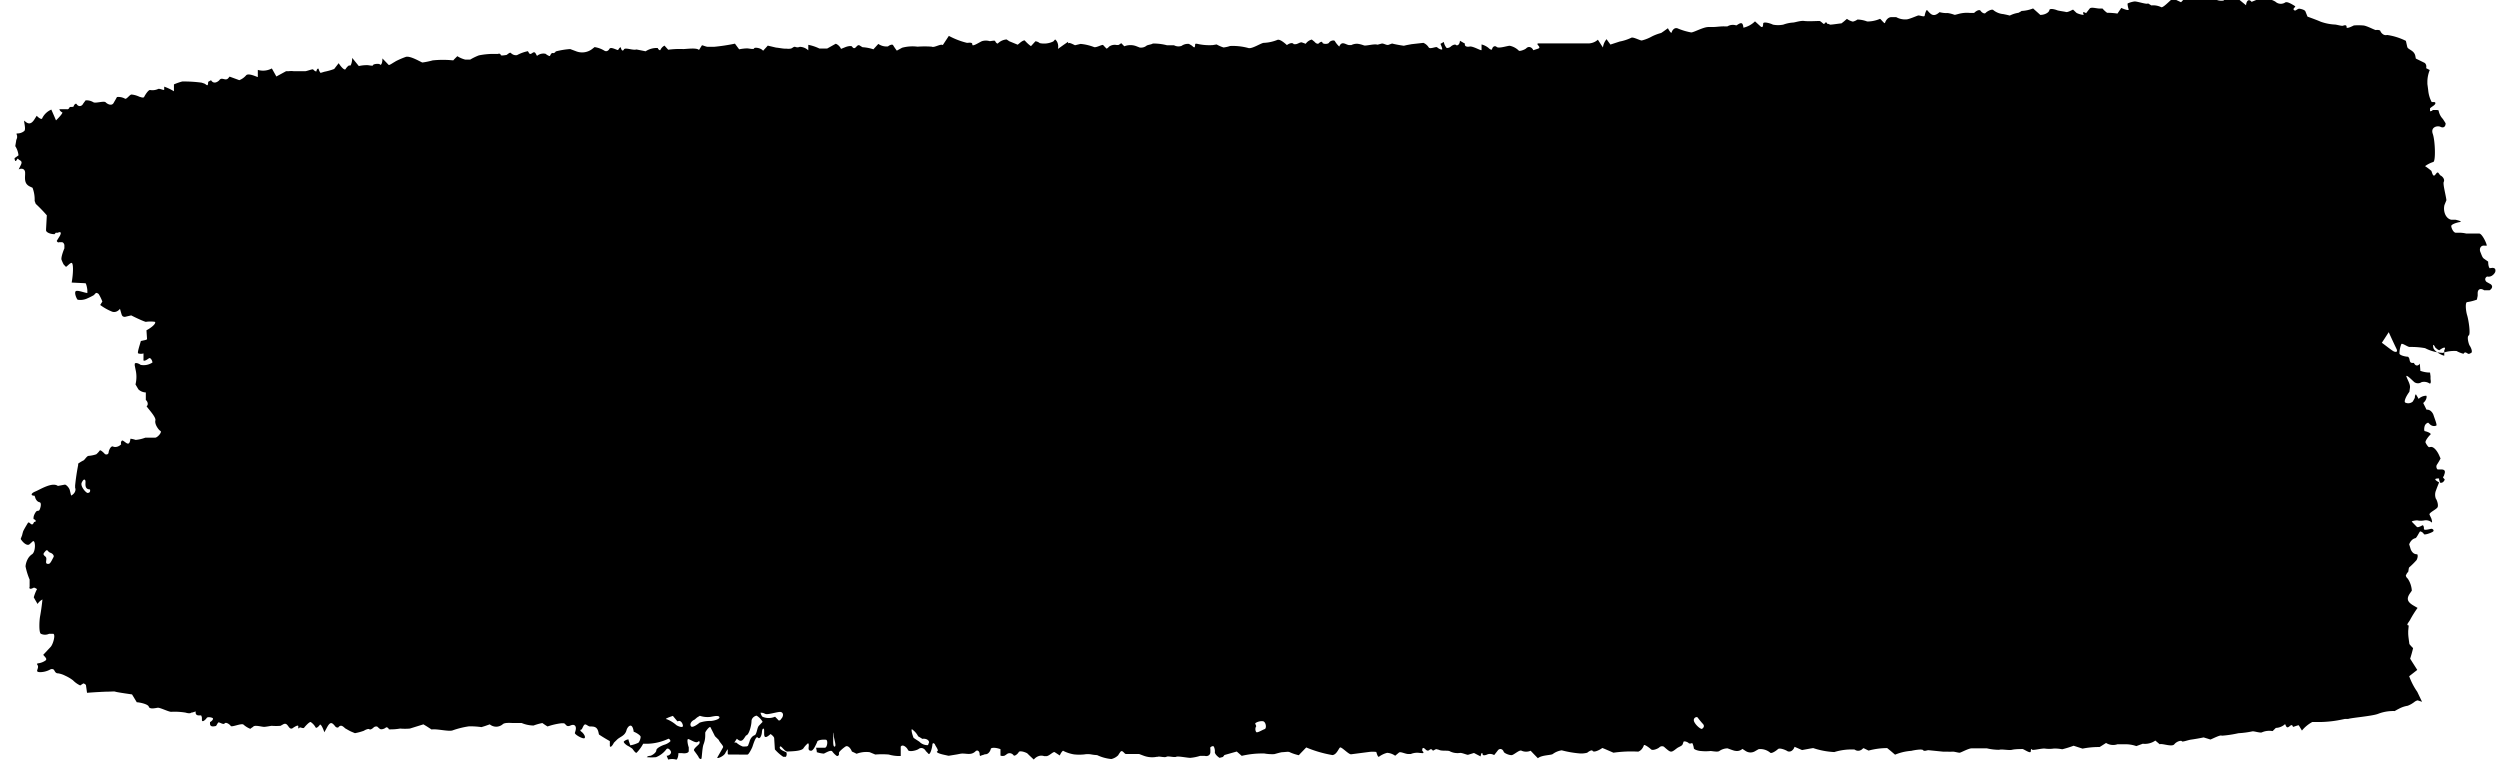 <svg xmlns="http://www.w3.org/2000/svg" fill="none" viewBox="0 0 85 26">
  <path d="M24.945 25.278a.883.883 0 00-.285.328c-.053.112-.308.215-.268.143.04-.072.168-.291.192-.34.023-.05-.12-.171-.146-.252l-.037-.036-.092-.09-.153-.304c-.023-.045-.145.103-.178.18V25a.82.82 0 01-.06.314c-.043.121-.053.448-.07.48-.016.031-.076 0-.092-.045-.017-.045-.116-.17-.156-.229-.04-.058.152-.188.175-.233.024-.045.02-.12-.052-.063-.073.059-.292-.112-.332-.094-.04.018 0 .215.027.278v.126c0 .063-.11.094-.232.072h-.12c0 .143-.052.237-.079.22a.478.478 0 00-.268 0l-.053-.13c.093 0 .159-.077.149-.13-.01-.055-.106-.167-.162-.086a.822.822 0 01-.348.264c-.105.01-.21.01-.315 0a.142.142 0 01.103-.044c.056 0 .222-.104.222-.189s.238-.183.281-.192a.521.521 0 00.196-.113v-.022c0-.027-.05-.072-.063-.067-.225.104-.46.162-.699.17h-.162a1.348 1.348 0 01-.222.305c-.04.027-.126-.116-.15-.139a1.375 1.375 0 00-.158-.099c-.046-.022-.152-.112-.126-.143.027-.031.126-.085.162-.063v.032l.057.161c.095-.016.188-.046.278-.09a.369.369 0 00.073-.197c0-.058-.18-.161-.239-.175v-.022c-.053-.328-.212-.144-.241-.032-.053.202-.226.22-.332.332l-.096.094c-.063.126-.126.175-.139.112v-.165a5.213 5.213 0 01-.37-.225l-.017-.076c-.043-.193-.15-.197-.288-.197-.06 0-.13-.085-.176-.067-.046.018-.07.112-.11.17-.052 0-.056.04 0 .08.057.041.146.162.103.211-.043.05-.357-.125-.33-.179l.016-.054c.053-.166-.02-.26-.17-.193-.148.068-.152-.067-.224-.076h-.093a2.31 2.31 0 00-.46.108l-.08-.05-.096-.067c-.102.02-.202.049-.301.085a1.092 1.092 0 01-.401-.085h-.282c-.072 0-.301-.027-.367.045a.352.352 0 01-.219.08.352.352 0 01-.218-.08l-.166.058-.116.036a2.75 2.75 0 00-.424-.027c-.19.028-.378.074-.563.14-.132.044-.546-.064-.709-.032l-.159-.103-.119-.072-.46.143c-.11.01-.221.01-.331 0a1.914 1.914 0 01-.385.027c0-.035-.069-.094-.106-.058-.036.036-.165.085-.211.032l-.047-.04-.03-.028a.136.136 0 00-.126.032c-.026.031-.115.09-.142.058-.026-.031-.155.027-.182.05a1.868 1.868 0 01-.308.084l-.126-.053c-.063-.027-.126-.068-.185-.099-.06-.031-.15-.184-.259-.04a.108.108 0 01-.09-.027c-.118-.148-.175-.193-.297.036l-.083.152c-.06-.18-.13-.296-.156-.251-.026.045-.122.134-.142.085a.523.523 0 00-.169-.184c-.053 0-.185.148-.219.193-.033.045-.142-.031-.159 0-.016.032-.05.05-.04-.04.01-.09-.195.058-.208.067-.136.05-.139-.233-.308-.139l-.09.05a1.908 1.908 0 01-.294 0c-.037 0-.169.03-.255.035-.086.005-.331-.08-.384 0l-.06.04-.033.027a.764.764 0 01-.232-.143c-.066-.058-.4.099-.434.045-.033-.054-.165-.144-.208-.085-.043.058-.19-.059-.216-.032l-.02.027c-.023.032-.046.094-.069.094-.023 0-.202.063-.192-.098v-.036c.09-.05.126-.117.086-.14-.04-.022-.169-.049-.199 0-.03.05-.165.18-.162.055v-.063a.204.204 0 00-.027-.08h-.076c-.076 0-.126-.041-.106-.135l-.132.04H6.5c-.02.031-.106.027-.19 0a2.22 2.22 0 00-.49-.027c-.089 0-.38-.148-.456-.139-.076.01-.275.063-.305-.036-.03-.098-.374-.157-.407-.148l-.163-.269c-.284-.04-.54-.08-.57-.094-.03-.013-.155 0-.254 0-.1 0-.524.023-.706.04l-.036-.255c0-.027-.076-.072-.093-.063l-.103.067a.831.831 0 01-.245-.174 1.35 1.35 0 00-.265-.157.788.788 0 00-.245-.081.097.097 0 01-.067-.02.152.152 0 01-.049-.065l-.033-.045a.116.116 0 00-.116 0 .727.727 0 01-.33.09c-.183 0-.094-.072-.084-.17.01-.1-.109-.113.037-.135a.562.562 0 00.195-.076c.07-.04.057-.081 0-.144l-.056-.063.252-.269c.082-.085.178-.421.089-.448h-.139a.325.325 0 01-.282 0c-.072-.045-.053-.448-.026-.592.034-.189.061-.38.08-.574a.438.438 0 00-.166.153l-.086-.148-.043-.077c.028-.1.065-.195.112-.282l-.08-.045h-.04c-.1.058-.16.045-.133-.036v-.242a2.351 2.351 0 01-.139-.448.648.648 0 01.07-.24.452.452 0 01.145-.168c.133-.072.133-.484.037-.449l-.06.054-.06.054c-.069.054-.201-.031-.297-.184l.05-.13c.01-.046.022-.09.036-.134.046-.095.102-.184.155-.274.053-.09.126.135.196 0l.02-.04c.082 0 .072-.067-.02-.099v-.04c0-.063.036-.14.076-.197.04-.059.08-.032.112-.054.034-.023.103-.251.024-.278a.171.171 0 01-.098-.056.276.276 0 01-.061-.12l-.02-.048c-.14 0-.126-.081.03-.144.155-.063.573-.332.765-.188l.238-.045c.047 0 .146.108.166.184l.046.188c.116-.054.176-.175.136-.264v-.077c.024-.234.058-.466.103-.694v-.05a1.24 1.24 0 01.175-.107c.033 0 .12-.157.179-.157a1.09 1.09 0 00.262-.054.683.683 0 00.119-.13c.026-.032.152.094.169.116.016.023.122.045.132-.049.01-.094.09-.251.166-.193.045.012.092.01.137-.005a.304.304 0 00.124-.08.12.12 0 01-.005-.072.101.101 0 01.013-.031.072.072 0 01.022-.023h.023c.106.05.226.238.262-.062.06.006.118.02.176.04.112-.01.223-.035.33-.076h.332c.083 0 .248-.193.182-.229-.066-.036-.205-.233-.172-.358.033-.126-.331-.48-.295-.49.037-.008.066-.12-.03-.205v-.256a.383.383 0 01-.251-.103l-.03-.05-.07-.12a1.067 1.067 0 000-.512l-.026-.134v-.045c0-.054.102-.045.202.027.136.027.276 0 .4-.08 0-.023-.02-.113-.082-.149h-.03l-.066.045c-.086.058-.143.054-.126 0v-.206a.285.285 0 01-.176 0c-.05 0 .05-.287.086-.422l.14-.03A.207.207 0 005 11.535l-.02-.305c.216-.116.332-.246.289-.287a1.013 1.013 0 00-.308 0c-.037 0-.298-.116-.5-.22l-.21.05c-.095 0-.105-.045-.132-.134l-.04-.14a.282.282 0 01-.123.095.216.216 0 01-.141.004 1.837 1.837 0 01-.408-.229l.073-.116a1.497 1.497 0 00-.122-.251c-.02-.027-.093-.063-.11-.027l-.026.027-.037.036a2.455 2.455 0 01-.215.107.548.548 0 01-.331.045c-.036-.036-.11-.206-.073-.278.037-.072.302.045.404.05v-.077c0-.076-.04-.255-.066-.255l-.467-.023c.063-.358.056-.659 0-.668-.056-.009-.182.153-.199.13l-.076-.08a1.5 1.5 0 01-.07-.157c-.026-.072.067-.323.097-.386v-.112a.135.135 0 00-.037-.077.075.075 0 00-.066-.022h-.073a.05.05 0 01-.048 0 .08.08 0 01-.035-.045l.063-.103c.106-.152.096-.233-.026-.175h-.07l-.043.05c-.149 0-.281-.063-.288-.126v-.045l.026-.47a5.024 5.024 0 00-.377-.39l-.037-.1a1.13 1.13 0 00-.072-.447l-.077-.036C.837 6.264.844 6.11.854 5.936v-.063c0-.12-.1-.17-.219-.112l.076-.157c.073-.148-.056-.143-.092-.201-.037-.059-.083.188-.123 0v-.027l.133-.094a.72.72 0 00-.11-.314l.03-.175c0-.045.037-.09.033-.13v-.05c-.026-.053-.02-.085 0-.076a.366.366 0 00.245-.085c.063-.067-.026-.327 0-.35.116.117.219.14.332-.026l.089-.14c.096.1.179.135.189.081a.612.612 0 01.308-.291l.106.242.053.125c.145-.139.242-.264.212-.273-.03-.009-.103-.072-.093-.108h.242a.065.065 0 00.054-.005.1.1 0 00.042-.048c0-.045.136 0 .146-.05.01-.049.079-.116.102-.063a.148.148 0 00.053.048c.02.01.042.014.063.011a.119.119 0 00.06-.026.173.173 0 00.046-.06l.05-.067.03-.04a.45.45 0 01.268.067c.08.04.358-.058.414 0 .056.059.218.148.281 0l.053-.09.05-.09a.457.457 0 01.272.055c.053.036.162-.144.225-.14a.799.799 0 01.268.077c.023 0 .136.058.162 0 .027-.058.15-.256.209-.229a.468.468 0 00.262-.036c.046-.026.185.05.208.027v-.107c.114.04.224.093.331.157v-.234c.093-.04.187-.073.282-.098.221-.003.442.01.662.04l.08.027c.083.027.136.148.139-.054 0 0 .096-.058.1-.054.099.157.248.032.278 0 .089-.134.215.05.314-.08l.037-.045.33.121a.59.59 0 00.233-.166c.086-.09.38.067.397.058v-.242c.16.048.325.03.477-.049l.103.184.05.09.33-.18h.09a.616.616 0 01.169 0h.39c.06 0 .256-.085.275-.058.02.027.096.09.113.054V2.39l.017-.032c.023-.031.05-.036.056 0a.35.35 0 00.063.121l.132-.04a1.99 1.99 0 00.332-.094l.02-.027.132-.17c.102.161.208.25.235.201.027-.049.113-.148.14-.12.026.026.082-.072.085-.26l.192.237.033.04a1.23 1.23 0 01.289-.031c.056 0 .192.04.195 0 .003-.04.205-.063.235-.023s.086-.03.083-.206l.212.22c.02.022.136-.063.208-.103l.037-.023a2.82 2.82 0 01.331-.143c.15-.058.54.188.573.188.117-.016.233-.04.348-.072.232-.024.466-.024.699 0l.04-.044.099-.099a.943.943 0 00.271.117h.166c.096-.058.194-.105.295-.144.159-.032.32-.049.48-.05h.172c.043-.022.086 0 .093.037.006.036.166 0 .189 0 .023 0 .119-.108.155-.068.06.06.135.085.209.072a1.34 1.34 0 01.37-.134l.034.058c.073.125.159-.126.238.036l.037.067a.338.338 0 01.291-.072c.037.032.143.099.153.068.01-.032.056-.104.08-.095a.087.087 0 00.063-.004.123.123 0 00.052-.05c.162-.042.326-.069.49-.08l.192.072a.56.56 0 00.547-.068l.09-.071a.907.907 0 01.33.12c.03.02.063.024.094.014a.145.145 0 00.079-.072c.053-.094.284.068.301.032.017-.036.083-.126.093-.063.01.063.06.13.1.05.039-.081.31.04.426 0l.133.026.179.036a.692.692 0 01.414-.112c0 .031.073.103.09.063a.31.31 0 01.138-.144l.126.14c.17-.023.34-.03.51-.023.11 0 .457-.054.537.031l.096-.152c0-.027.135.045.205.045h.209a6.45 6.45 0 00.712-.108l.119.161.026.032a1.46 1.46 0 01.265-.032c.067 0 .236.045.242 0 .007-.044.229-.022.305.081l.119-.13.04-.045.285.068c.046 0 .225.035.291.035h.06a.43.43 0 00.132 0c.05 0 .09-.053.136-.062h.026a.195.195 0 00.16 0 .435.435 0 01.288.12v-.188c.128.025.255.067.377.126h.265l.288-.161c.03 0 .14.067.182.174l.143-.058c.073-.031.205-.058.232-.022.115.166.155-.103.261-.036l.093.058c.126.007.252.031.374.072l.023-.027.143-.157a.489.489 0 00.33.085c.03-.031.143-.09.173-.04.04.065.081.126.126.184l.179-.099c.173-.046.35-.058.526-.036a3.3 3.3 0 01.484 0c.083.045.298-.107.374-.054l.206-.313c.199.106.405.186.616.237.066 0 .188-.031.182.058-.007.09.251-.085.33-.116a.457.457 0 01.26 0c.049 0 .178-.036.188 0 .01.036.073.107.096.072a.478.478 0 01.291-.13l.093.062.285.117.066-.054c.086-.076.17-.112.182-.08.063.07.13.132.203.183l.152-.166a.275.275 0 01.146.063.71.71 0 00.463-.058l.06-.067c.041.03.073.079.09.138.018.059.02.124.006.184l.195-.139.15-.103v.072c0-.094.228.05.238.045l.185-.045c.156.014.31.05.46.108.08.027.279-.099.309-.068.03.032.112.121.119.121a.241.241 0 00.08-.067.332.332 0 01.254-.058h.06c.033 0 .096-.067.106-.058l.1.103a.56.56 0 01.417 0l.115.045h.047a.294.294 0 00.169-.059c.033-.036.179-.045.222-.08.16-.002.32.017.477.058h.241a.319.319 0 00.259.022.368.368 0 01.251-.067l.07.04c.076.04.139.17.142-.04a.155.155 0 01.083 0c.17.038.344.051.517.04l.129-.022c.076.043.155.078.235.103a.997.997 0 00.222-.05c.208-.01.415.013.62.068.118.045.45-.18.53-.175.153-.006.306-.04.453-.098.1-.054.331.179.331.174 0-.004.169-.125.232-.031h.063c.066 0 .159-.08.218-.058l.126.045a.351.351 0 01.206-.144l.033.027.056.045c.05.063.12.09.152.054.034-.036.113-.077.12-.023.006.054.195.063.228 0s.17-.098.196-.05a.792.792 0 00.149.185c.092-.224.238-.04.354-.05h.056a.42.42 0 01.219-.044c.07.01.138.028.205.053.063.032.348-.062.467-.022l.133-.036c.072-.022.172.067.241.04l.12-.044c.116.031.298.062.4.076l.097-.023.168-.031.401-.045a.4.4 0 01.179.153c.046.076.255-.04.291 0 .037.04.146.094.17.067 0-.067-.067-.184-.057-.188l.11-.063c.015.081.05.153.099.206a.2.2 0 00.145-.054c.03-.031.133-.085.17-.05.036.037.128 0 .135-.143l.172.1c-.026.075.043.12.156.098.112-.023.384.148.407.12v-.192c.083.021.162.06.235.117.027.03.113.094.123.04a.153.153 0 01.024-.055.104.104 0 01.04-.034.078.078 0 01.048-.006c.015.003.03.011.044.023.07.063.364-.04.443-.04a.61.61 0 01.305.161c.017.045.232-.036.262-.08a.145.145 0 01.062-.035.123.123 0 01.067.002.15.15 0 01.06.037.19.19 0 01.046.067l.152-.05c.163-.048-.1-.165.02-.183h1.647a.5.5 0 00.377-.125l.106.165.066.1a.543.543 0 01.123-.283l.05.071.082.112.315-.103c.132-.024.261-.066.387-.125.06-.045.285.085.361.09a1.4 1.4 0 00.351-.14 1.64 1.64 0 01.311-.116l.08-.054.149-.107c.066.125.122.188.13.134a.22.22 0 01.076-.112.133.133 0 01.112-.022c.154.066.313.114.474.143.086 0 .404-.18.576-.184h.142c.143 0 .278-.027.417-.022h.096a.358.358 0 01.302-.032l.046-.027c.14-.094.18-.053.196.104a.818.818 0 00.394-.216l.208.189h.024c.023.022.043-.027.046-.112.003-.086.272 0 .331.035a.93.93 0 00.351 0c.108-.04.22-.064.331-.071.057 0 .262-.072.381-.054.12.018.467 0 .517 0 .05 0 .156.134.169.099.013-.036.073-.09.1 0h.036l.06.026c.075 0 .251-.03.387-.044l.08-.063.105-.09a.53.53 0 00.202.094.453.453 0 00.156-.071.986.986 0 01.331.067 1.1 1.1 0 00.434-.09c.026 0 .162.193.172.135a.328.328 0 01.079-.132.21.21 0 01.117-.061h.185c.11.06.23.085.348.076.08 0 .331-.112.39-.13.06-.018.22.067.23 0 .009-.067.052-.193.079-.188.106.116.195.25.377.112l.05-.04c.09.025.183.036.275.03.077.012.153.031.228.06h.03l.106-.028a1.07 1.07 0 01.384-.036h.152c.09-.09.19-.12.22-.071.029.049.128.12.171.071.043-.049.222-.152.269-.09a.617.617 0 00.33.13l.113.023.11.027a.968.968 0 01.294-.094l.073-.04.033-.023c.133-.006.264-.035.391-.085l.16.143.085.077c.16 0 .298-.086.308-.162.01-.076.206-.022.255 0 .05.023.245.045.312.063.066.018.228-.085.241-.08l.106.102c.034.036.288.108.252.054-.036-.054-.033-.103.083-.036l.122-.157c.053-.062.229 0 .348 0h.09c.047.057.1.105.155.144.023 0 .189 0 .351.027l.113-.166.017-.027c.158.072.271.094.251.045-.02-.05-.046-.18-.033-.197a.868.868 0 01.235-.068c.106 0 .398.103.444.072h.023l.103.063a.622.622 0 01.331.058c.056.04.265-.188.397-.296l.13.059.152.071c.058-.065.12-.123.185-.175a.235.235 0 00.11-.053c.04-.036.215.062.261.094.047.031.222.094.186 0-.037-.094.169 0 .209-.023a.385.385 0 01.245.063c.06.058.278.05.261.023a.726.726 0 01.457-.068l.103.085.192.157c.017-.17.103-.224.189-.116l.179-.072a.755.755 0 01.632.067.271.271 0 00.331.027c.063-.045.232.059.332.121.056.027-.133.099 0 .153.036 0 .102-.068.149-.063.046.004.188.036.208.094l.07.175c.149.054.354.13.454.175.154.054.313.086.473.094.06 0 .239.058.282.04.043-.018.129-.036.119.045-.01.08.209-.036.248-.054a1.98 1.98 0 01.308 0c.12 0 .418.17.447.157.03-.013.14 0 .143.027a.255.255 0 00.099.12.164.164 0 00.133.02c.218.03.433.099.639.2l.046.203c.02.098.235.112.275.309l.017.09.301.148c.023.017.04.044.05.077a.22.22 0 010 .102l.122.063a1.103 1.103 0 00-.08.38v.095l.027.202c.013.149.054.291.12.412h.06c.032 0 .065 0 .065.04 0 .041-.063.086-.126.126l-.056.045v.09c0 .027.04 0 .06 0 .02 0 .02-.027.033-.032h.07c.076 0 .139 0 .132.036a.548.548 0 00.142.27l.057.089.036.058c0 .117-.073.17-.172.121-.1-.05-.348 0-.265.238.083.237.103.923.02.955a.99.99 0 00-.282.143c.074.048.146.102.216.162l.026.08c.086.229.14-.12.222 0l.05.068c.102.049.159.152.122.224-.036.072.07.448.09.623l-.067.166a.509.509 0 00.028.321.353.353 0 00.086.119c.035.03.074.05.115.058h.142c.163.035.229.071.153.08-.077.01-.292.072-.292.135 0 .063.076.246.172.228h.14c.065.003.13.012.195.027h.44c.11 0 .275.381.259.413h-.067c-.129-.023-.198.094-.149.215.05.121.067.193.13.233l.135.094c0 .162.047.26.08.216h.036a.134.134 0 01.116.026c.01.019.015.04.015.063a.135.135 0 01-.015.063.3.3 0 01-.117.118.209.209 0 01-.144.021.085.085 0 00-.046.029.135.135 0 00-.027.056.155.155 0 00.017.062c.01.018.024.033.039.041l.096.054c.113.05.11.153 0 .224h-.189c-.119-.08-.218-.036-.218.099v.09l-.027.13c-.108.04-.22.068-.331.085-.07 0-.05.287 0 .448.05.162.123.646.053.686-.07.04 0 .3.033.345.033.045.11.202.053.247l-.066.031c-.06.027-.13-.116-.196 0a.93.93 0 01-.235-.094 1.166 1.166 0 00-.47.063 1.433 1.433 0 01-.603-.161 2.699 2.699 0 00-.523-.04c-.073 0-.262-.149-.285-.095a.909.909 0 00-.063.314c0 .072.239.117.292.112l.023.027c.053.058 0 .202.156.184h.023a.154.154 0 00.038.06.09.09 0 00.114.013.133.133 0 00.046-.05l.017.205v.04c.108.04.22.06.331.059l.017.125v.1c.023.116 0 .178-.047.138a.343.343 0 00-.258-.036.221.221 0 01-.123.039.22.22 0 01-.122-.039c-.073-.063-.248-.25-.275-.206.043.135.142.274.126.395l-.02.139c-.12.161-.185.322-.146.363a.229.229 0 00.262-.032l.043-.076.026-.05c0-.07.024-.125.04-.116l.09.153a.375.375 0 01.255-.108c.033 0 .023.148-.1.247l.08.161.033.067a.19.19 0 01.148.048.32.32 0 01.097.159c.05.143.113.304.09.331a.185.185 0 01-.11.015.21.21 0 01-.103-.05l-.066-.063a.176.176 0 00-.109.09c-.023.044-.046.197 0 .201.046.005.238.072.185.117-.053.045-.188.215-.165.269.023.054.11.193.139.152h.026c.083-.027.212.085.305.3l.04.09c-.04.077-.083.15-.13.22a.135.135 0 00-.009.085.126.126 0 00.015.04.092.092 0 00.024.027h.116c.123 0 .16.05.11.175 0 .036-.05.09-.04.103l.056.063a.176.176 0 01-.065.093.107.107 0 01-.094.015l-.033-.103v-.04c-.175 0-.169.04 0 .134l-.073.184-.036.098a.377.377 0 000 .274c.033.036.1.224.053.296-.047.071-.272.17-.272.237l.02.045.043.09c.037.112.033.17 0 .125a.308.308 0 00-.228-.058.597.597 0 01-.252 0c-.053 0-.205.023-.179.05l.17.174c.042.036.184-.058.198-.058.013 0 .046.045.04.121-.007.076.218 0 .258 0 .04 0 .112.058.04.103-.073.045-.282.117-.299.076a.18.18 0 00-.125-.09c-.024 0-.123.234-.166.23a.257.257 0 00-.123.071.386.386 0 00-.086.139l.04.126a.32.32 0 00.08.15.192.192 0 00.129.06h.023c.03.036.02.121-.02.198a2.88 2.88 0 01-.252.25c-.023.032-.02.158-.046.167-.026.009-.053.085-.063.094-.01.009 0 .071.06.12a.822.822 0 01.139.409l-.05.072c-.142.197-.106.304.09.425l.155.09c-.09.125-.174.258-.251.4-.04.084-.16.188-.05.196l-.017.189v.076c0 .108.03.278.04.368l.056.067.07.072a4.468 4.468 0 01-.1.358l.07.112.172.27-.275.215c.072.194.164.372.275.529l.126.264.037.076-.15-.049a.284.284 0 00-.115.058.877.877 0 01-.225.126.94.94 0 00-.275.09l-.077.04-.089.05a1.415 1.415 0 00-.573.098c-.212.076-.894.13-1.01.17h-.11l-.112.023a3.85 3.85 0 01-.662.08h-.332a1.17 1.17 0 00-.354.292l-.106-.175c0-.023-.195.058-.199.05-.053-.185-.165.134-.241-.037l-.027-.058a.488.488 0 01-.314.13l-.11.108a.638.638 0 00-.358.04c-.052.036-.281-.045-.33-.031a3.045 3.045 0 01-.474.063 3.824 3.824 0 01-.567.085c-.036-.04-.275.085-.384.13l-.086-.027-.146-.045a6.7 6.7 0 01-.434.076c-.102.014-.29.09-.307.054-.017-.036-.173 0-.256.103-.082.103-.42-.04-.496 0l-.027-.022-.122-.104a.613.613 0 01-.428.108l-.109.04-.11.04a1.144 1.144 0 00-.416-.062h-.226a.452.452 0 01-.387-.045l-.126.081-.093.058a2.801 2.801 0 00-.58.054l-.181-.058-.123-.04a3.4 3.4 0 01-.388.12 1.448 1.448 0 00-.274-.026c-.11.017-.222.017-.332 0-.115 0-.407.071-.417.04-.01-.032-.043-.036-.046.058-.004.094-.235-.08-.282-.08-.046 0-.255 0-.354.026-.1.027-.364-.031-.434 0-.141 0-.282-.016-.42-.049h-.524c-.1 0-.358.143-.4.148-.044.005-.186-.04-.24-.036-.052.005-.208 0-.33 0l-.497-.05c-.043 0-.146.05-.179 0-.033-.049-.314 0-.404.023a1.736 1.736 0 00-.55.13l-.152-.13-.116-.094c-.212 0-.424.029-.633.085l-.162-.08h-.023a.228.228 0 01-.139.084.197.197 0 01-.15-.04 1.983 1.983 0 00-.691.086 2.648 2.648 0 01-.716-.135c-.026 0-.208.036-.38.067l-.163-.071-.093-.04a.247.247 0 01-.096.136.15.15 0 01-.139.016c-.073-.05-.275-.126-.33-.072-.057.054-.226.17-.266.116a.526.526 0 00-.39-.116l-.11.063a.306.306 0 01-.166.05.306.306 0 01-.165-.05l-.11-.072a.276.276 0 01-.238.067c-.05 0-.222-.072-.271-.085a.5.5 0 00-.275.09c-.057.045-.249 0-.298 0-.11.012-.221.012-.332 0-.063 0-.235-.045-.238-.094-.003-.05-.043-.193-.066-.175-.023.018-.093.022-.11 0-.016-.023-.119-.076-.172-.05l-.03.086c-.023.067-.135.09-.202.143-.195.152-.198.152-.404-.027l-.03-.027a.13.13 0 00-.083-.017.144.144 0 00-.079.04c-.043.04-.222.12-.281.063-.06-.059-.236-.184-.242-.135a.404.404 0 01-.078.137.274.274 0 01-.114.078 4.245 4.245 0 00-.841.036l-.288-.125-.09-.036c-.152.107-.301.152-.331.098-.03-.053-.166.045-.182.063a.782.782 0 01-.288.022 3.554 3.554 0 01-.58-.103.676.676 0 00-.305.126c-.063.045-.377.031-.506.143l-.153-.157-.093-.098a.382.382 0 01-.308 0c-.066-.045-.251.134-.33.148-.08.013-.272-.067-.279-.117a.168.168 0 00-.035-.056.115.115 0 00-.05-.03.095.095 0 00-.054 0 .117.117 0 00-.05.032l-.063.081-.072.09a.275.275 0 00-.222-.027c-.04.022-.163.063-.17 0-.006-.063-.046-.072-.069.072l-.149-.077-.076-.04-.205.063c-.047 0-.222-.08-.279-.063a.58.58 0 01-.33-.054c-.06-.045-.282 0-.378-.054l-.086-.022c-.037 0-.113.063-.12.05-.076-.108-.109 0-.169 0-.06 0-.089-.064-.139-.086-.05-.022-.053.045-.053.072v.022c.033.027.05.058.037.072-.014.013-.073 0-.116 0a.57.57 0 00-.312.036h-.076c-.116 0-.278-.099-.33-.045l-.123.103a.535.535 0 00-.272-.099.792.792 0 00-.275.13c-.046.04-.09-.152-.096-.16a.98.98 0 00-.242 0l-.616.08c-.092 0-.33-.27-.377-.229-.047.04-.113.238-.252.256a4.078 4.078 0 01-.894-.26l-.199.206-.053.058a1.5 1.5 0 01-.311-.103c-.037-.027-.179 0-.242 0s-.255.063-.288.067a1.547 1.547 0 01-.331-.022 2.998 2.998 0 00-.769.08l-.169-.147s-.413.116-.42.12c-.007.005-.04.063-.063.068l-.103.027c-.096-.063-.169-.152-.159-.202.01-.05-.02-.197-.06-.197-.039 0-.122.04-.092.085v.117c0 .098-.086.157-.189.13h-.162c-.109.035-.22.057-.331.067-.106 0-.418-.067-.48-.036-.063.031-.272-.036-.332 0s-.258-.027-.291 0h-.033a.819.819 0 01-.46-.04l-.143-.054h-.447c-.063 0-.126-.175-.202-.058l-.043.062-.02.036a.485.485 0 01-.235.13 1.442 1.442 0 01-.484-.134 1.226 1.226 0 01-.199-.023.703.703 0 00-.235 0 1.67 1.67 0 01-.347 0 1.261 1.261 0 01-.368-.12c0-.023-.063.026-.12.156l-.171-.112c-.047-.031-.176.121-.275.135h-.083a.29.29 0 00-.188-.002.37.37 0 00-.166.118l-.143-.134-.083-.081c-.132-.067-.265-.085-.288-.036-.023.05-.142.157-.175.103a.176.176 0 00-.116-.068.158.158 0 00-.123.041l-.06.04a.204.204 0 01-.145 0v-.219c-.172-.063-.331-.058-.331 0a.27.27 0 01-.078.132.161.161 0 01-.121.043l-.073.027c-.06 0-.096.08-.106-.032a.15.15 0 00-.012-.065.103.103 0 00-.036-.046.067.067 0 00-.049-.01.078.078 0 00-.045.027c-.16.153-.331.05-.51.08l-.116.023-.275.045h-.02l-.14-.031c-.191-.04-.294-.094-.234-.121.06-.027-.063-.175-.076-.22-.014-.045-.087-.094-.093 0-.007.094-.07.345-.13.31l-.042-.046-.05-.049a.198.198 0 00-.114-.1.15.15 0 00-.134.029c-.087.058-.332.107-.361.03-.03-.075-.176-.214-.245-.111v.318a1.269 1.269 0 01-.408-.05 2.835 2.835 0 00-.457 0l-.192-.08c-.15-.019-.3 0-.444.054l-.08-.04-.079-.036c-.053-.135-.149-.215-.218-.17-.07.044-.229.179-.222.214v.063a.086.086 0 01-.03.036.056.056 0 01-.04.01.644.644 0 01-.159-.158c-.05-.067-.258.072-.288.076a1.011 1.011 0 01-.238-.049v-.036l-.023-.116h.3c.08 0 .113-.256.037-.27-.076-.013-.301 0-.301.077l-.033.072c-.04.085-.106.22-.17.224-.168 0-.032-.184-.105-.256 0 0-.086.063-.156.17-.07.108-.427.104-.54.113-.112.009-.231-.247-.265-.153-.033.094.206.166.222.18.01.024.013.052.01.08a.158.158 0 01-.026.072h-.09a1.432 1.432 0 01-.284-.251l-.024-.381c0-.054-.119-.144-.125-.14-.289.26-.193-.053-.222-.174-.03-.031-.063 0-.07.112-.007.112-.073.256-.14.18-.065-.077-.161.255-.184.318-.024.063-.123.255-.163.26-.04.004-.261 0-.427 0h-.186c-.033 0-.062 0-.062-.032v-.179c.015-.053.04-.1.074-.134a.203.203 0 01.114-.063h.103a.66.66 0 00.219.134h.076c.036 0 .1 0 .11-.044l.042-.113a.374.374 0 01.073-.151.24.24 0 01.12-.082l.022-.036c.05-.09.05-.224.113-.287l.12-.125a.575.575 0 00-.203-.21c-.043 0-.175.062-.175.192s-.086.475-.186.48l-.06.09c-.072.111-.142.125-.251.022l-.11.161zm1.073-1.004a.258.258 0 00-.16-.04s.017.085.064.134c.14.06.29.06.43 0l.126.13s.053 0 .07-.04l.043-.054c.056-.094.033-.18-.047-.197-.08-.018-.444.103-.513.067h-.013zm-2.402.193c-.112.049-.172.148-.125.224.046.076.248-.08.298-.121.122-.04.248-.06.374-.058.086 0 .331-.059.295-.135-.037-.076-.275 0-.331 0a.818.818 0 01-.332-.04l-.096.058-.083.072zm57.776-12.518c.093.04.133 0 .09-.085a25.19 25.19 0 01-.265-.57l-.136.21-.103.158c-.109-.054-.139-.077-.066-.05.073.027.388.296.48.337zM42.922 24.52a.395.395 0 00-.242.068v.022l.033.08a.18.18 0 00-.03.102c0 .037.011.073.03.1.043.032.205-.076.285-.102.08-.027.043-.274-.076-.27zm39.881-12.7c-.06-.121-.092-.126-.07 0 .024.125.292.264.372.273v-.184c.066-.116 0-.125-.172 0l-.054-.027-.076-.062zM22.878 24.34c-.189.063-.285.112-.212.112.117.045.229.113.331.202.056.04.222.103.222.027s-.076-.21-.169-.157h-.02l-.152-.184zm8.137.448c-.04 0-.02.126.047.3l.09.06.108.07a.376.376 0 00.292.117l.016-.044.02-.05c0-.085-.112-.139-.228-.12l-.066-.041-.077-.045a.625.625 0 00-.202-.233v-.014zm26.866-.022c.057-.031.067-.094.027-.143a2.92 2.92 0 01-.186-.225c-.026-.044-.155 0-.129.113.027.112.232.304.288.268v-.013zm-29.532.251c-.016-.13-.026-.143-.02-.031.007.112-.023.408.047.399.07-.01-.01-.229-.027-.354v-.014zM2.974 16.76c.066 0 .105-.035.086-.12-.133 0-.163-.09-.153-.22v-.063c-.02-.085-.076-.063-.129.054-.053.116.126.327.196.35zm-1.146 2.157c0-.05-.053-.103-.11-.121l-.046-.022c-.043-.027-.06-.113-.13-.032-.069.08-.095.103 0 .18.097.076-.062.264.11.25.063 0 .12-.147.169-.232l.007-.023z" fill="#000"/>
</svg>
